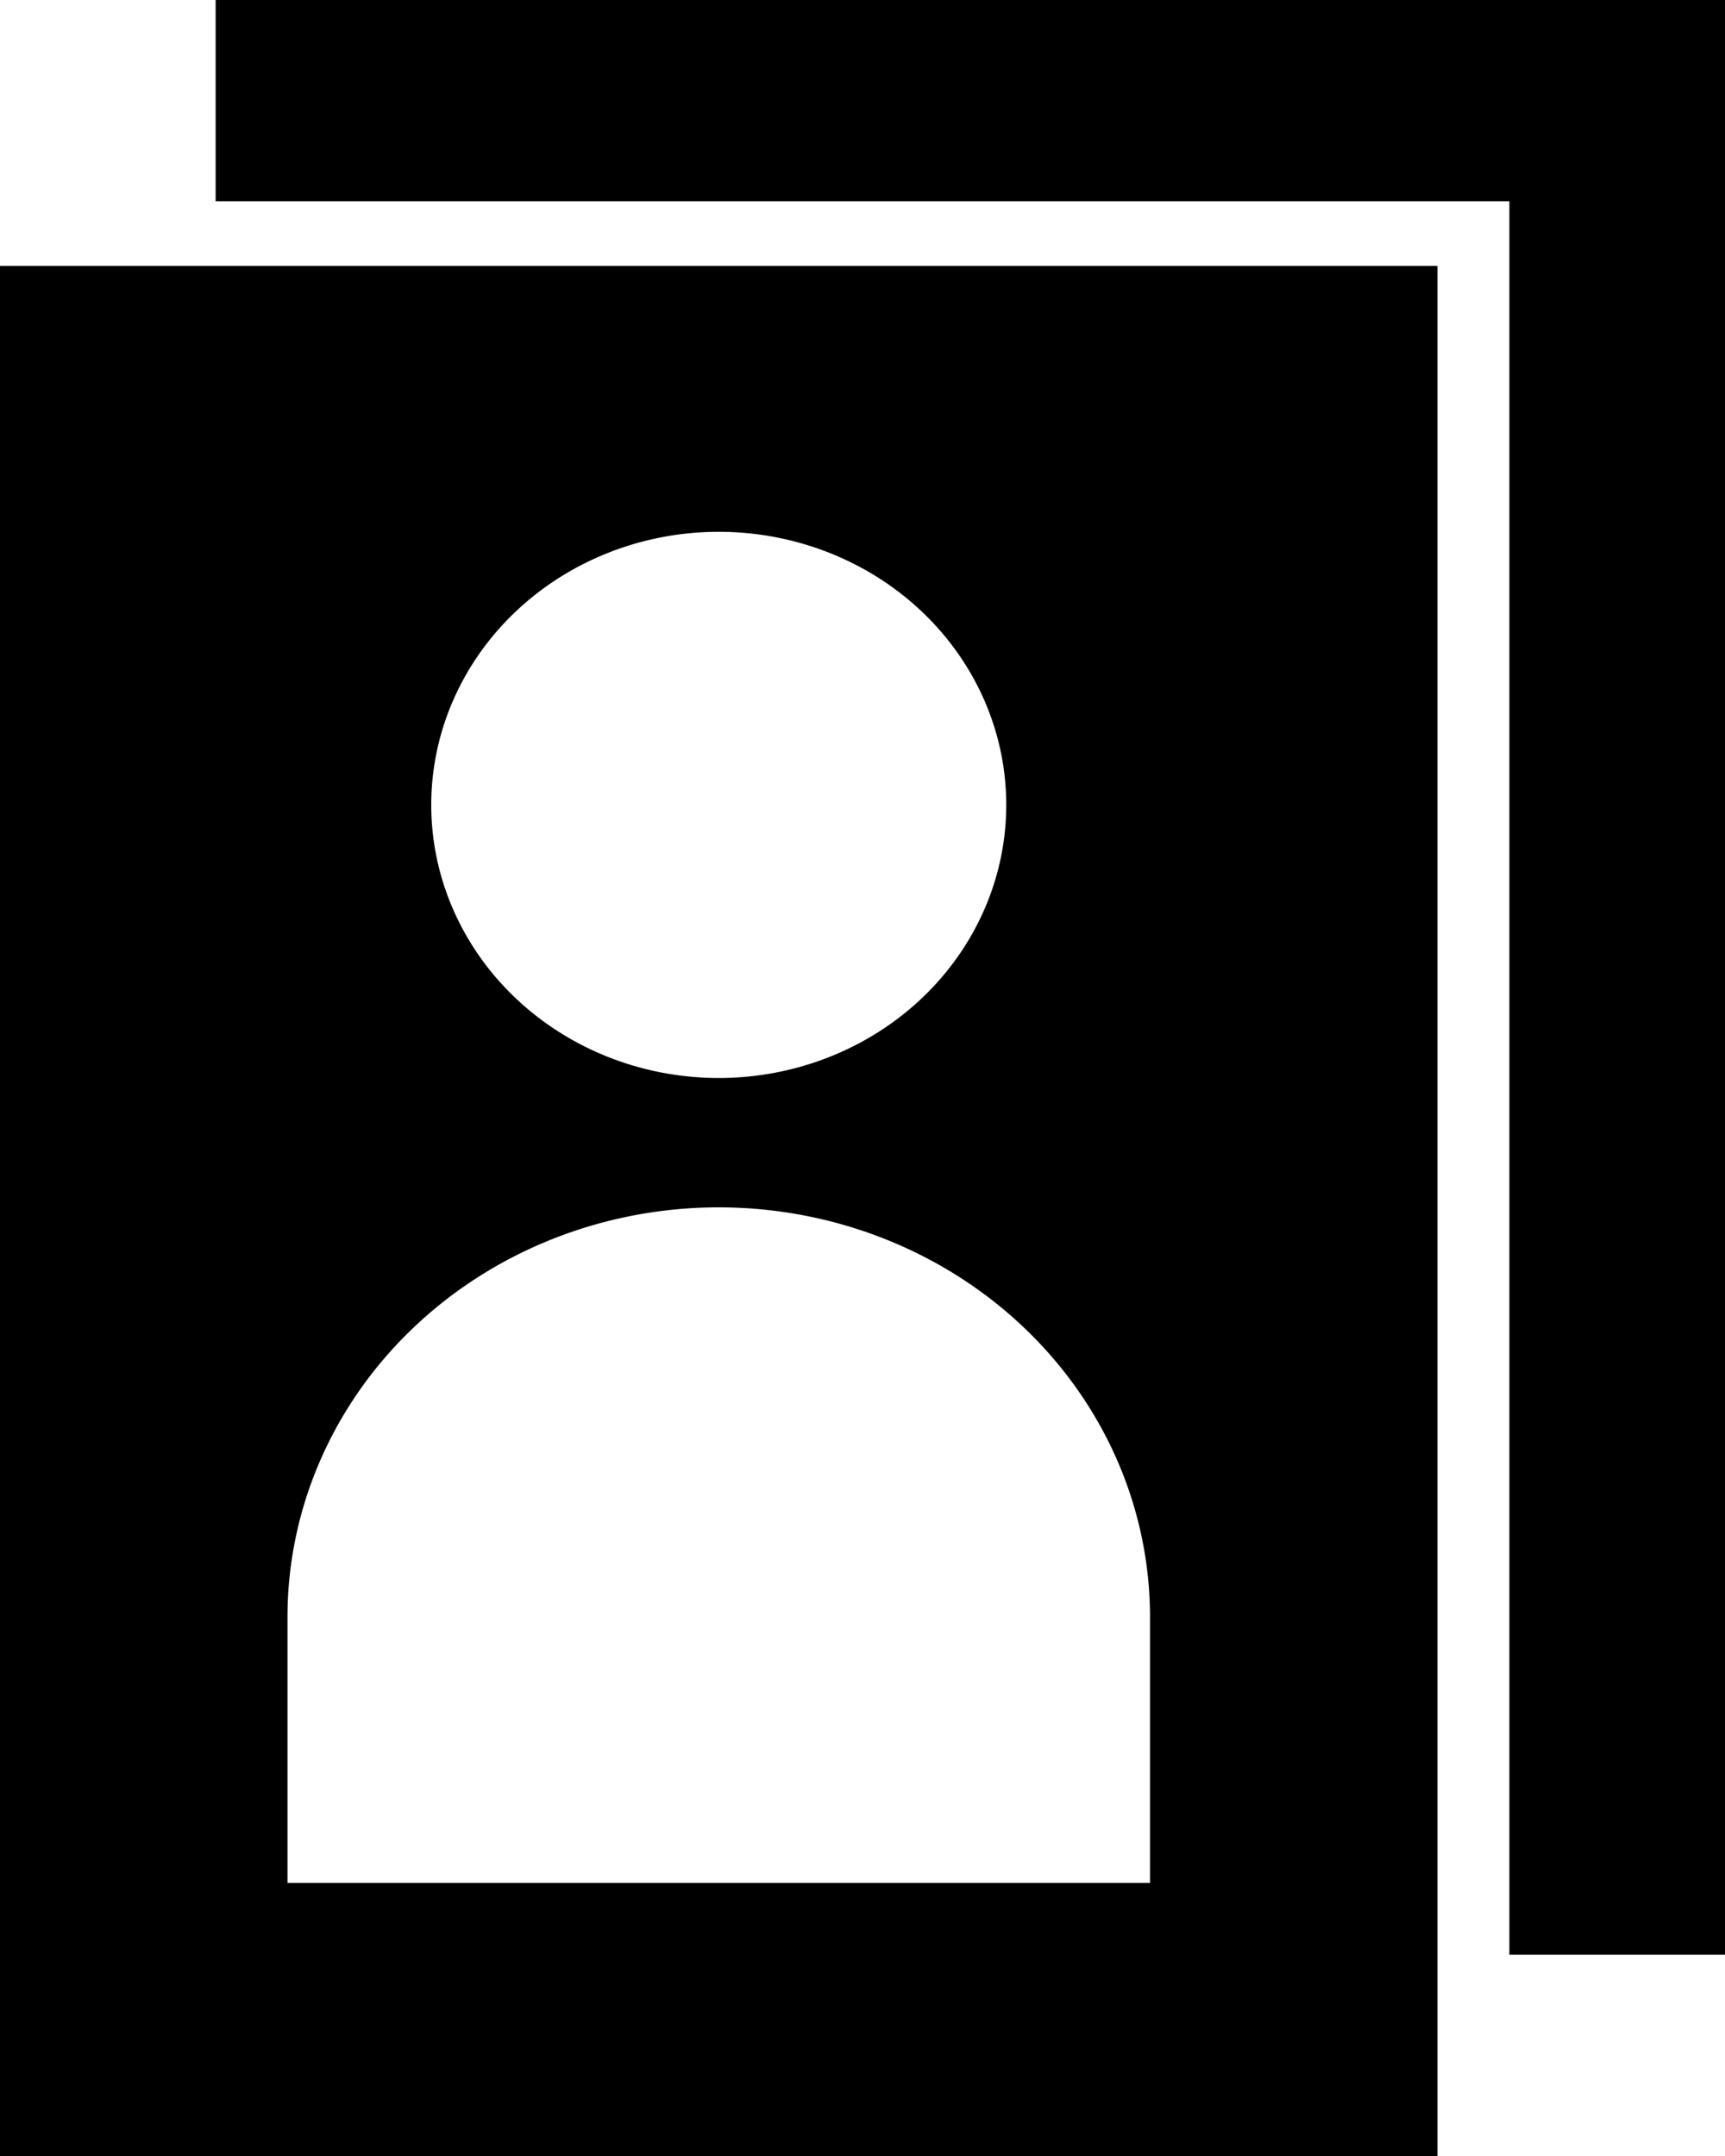 <svg xmlns="http://www.w3.org/2000/svg" viewBox="0 -30 24 30">
	<path d="M 4 -3.8 L 16 -3.8 L 16 -7.5 A 4 3.8 0 0 0 4 -7.5 L 4 -3.8 M 6 -18.8 A 4 3.8 0 0 0 14 -18.8 A 4 3.8 0 0 0 6 -18.8 M 0 -26.3 L 20 -26.3 L 20 0 L 0 0 L 0 -26.3 M 21 -27.2 L 21 -2.8 L 24 -2.8 L 24 -30 L 3 -30 L 3 -27.2 L 21 -27.2" fill="#000000"/>
</svg>
